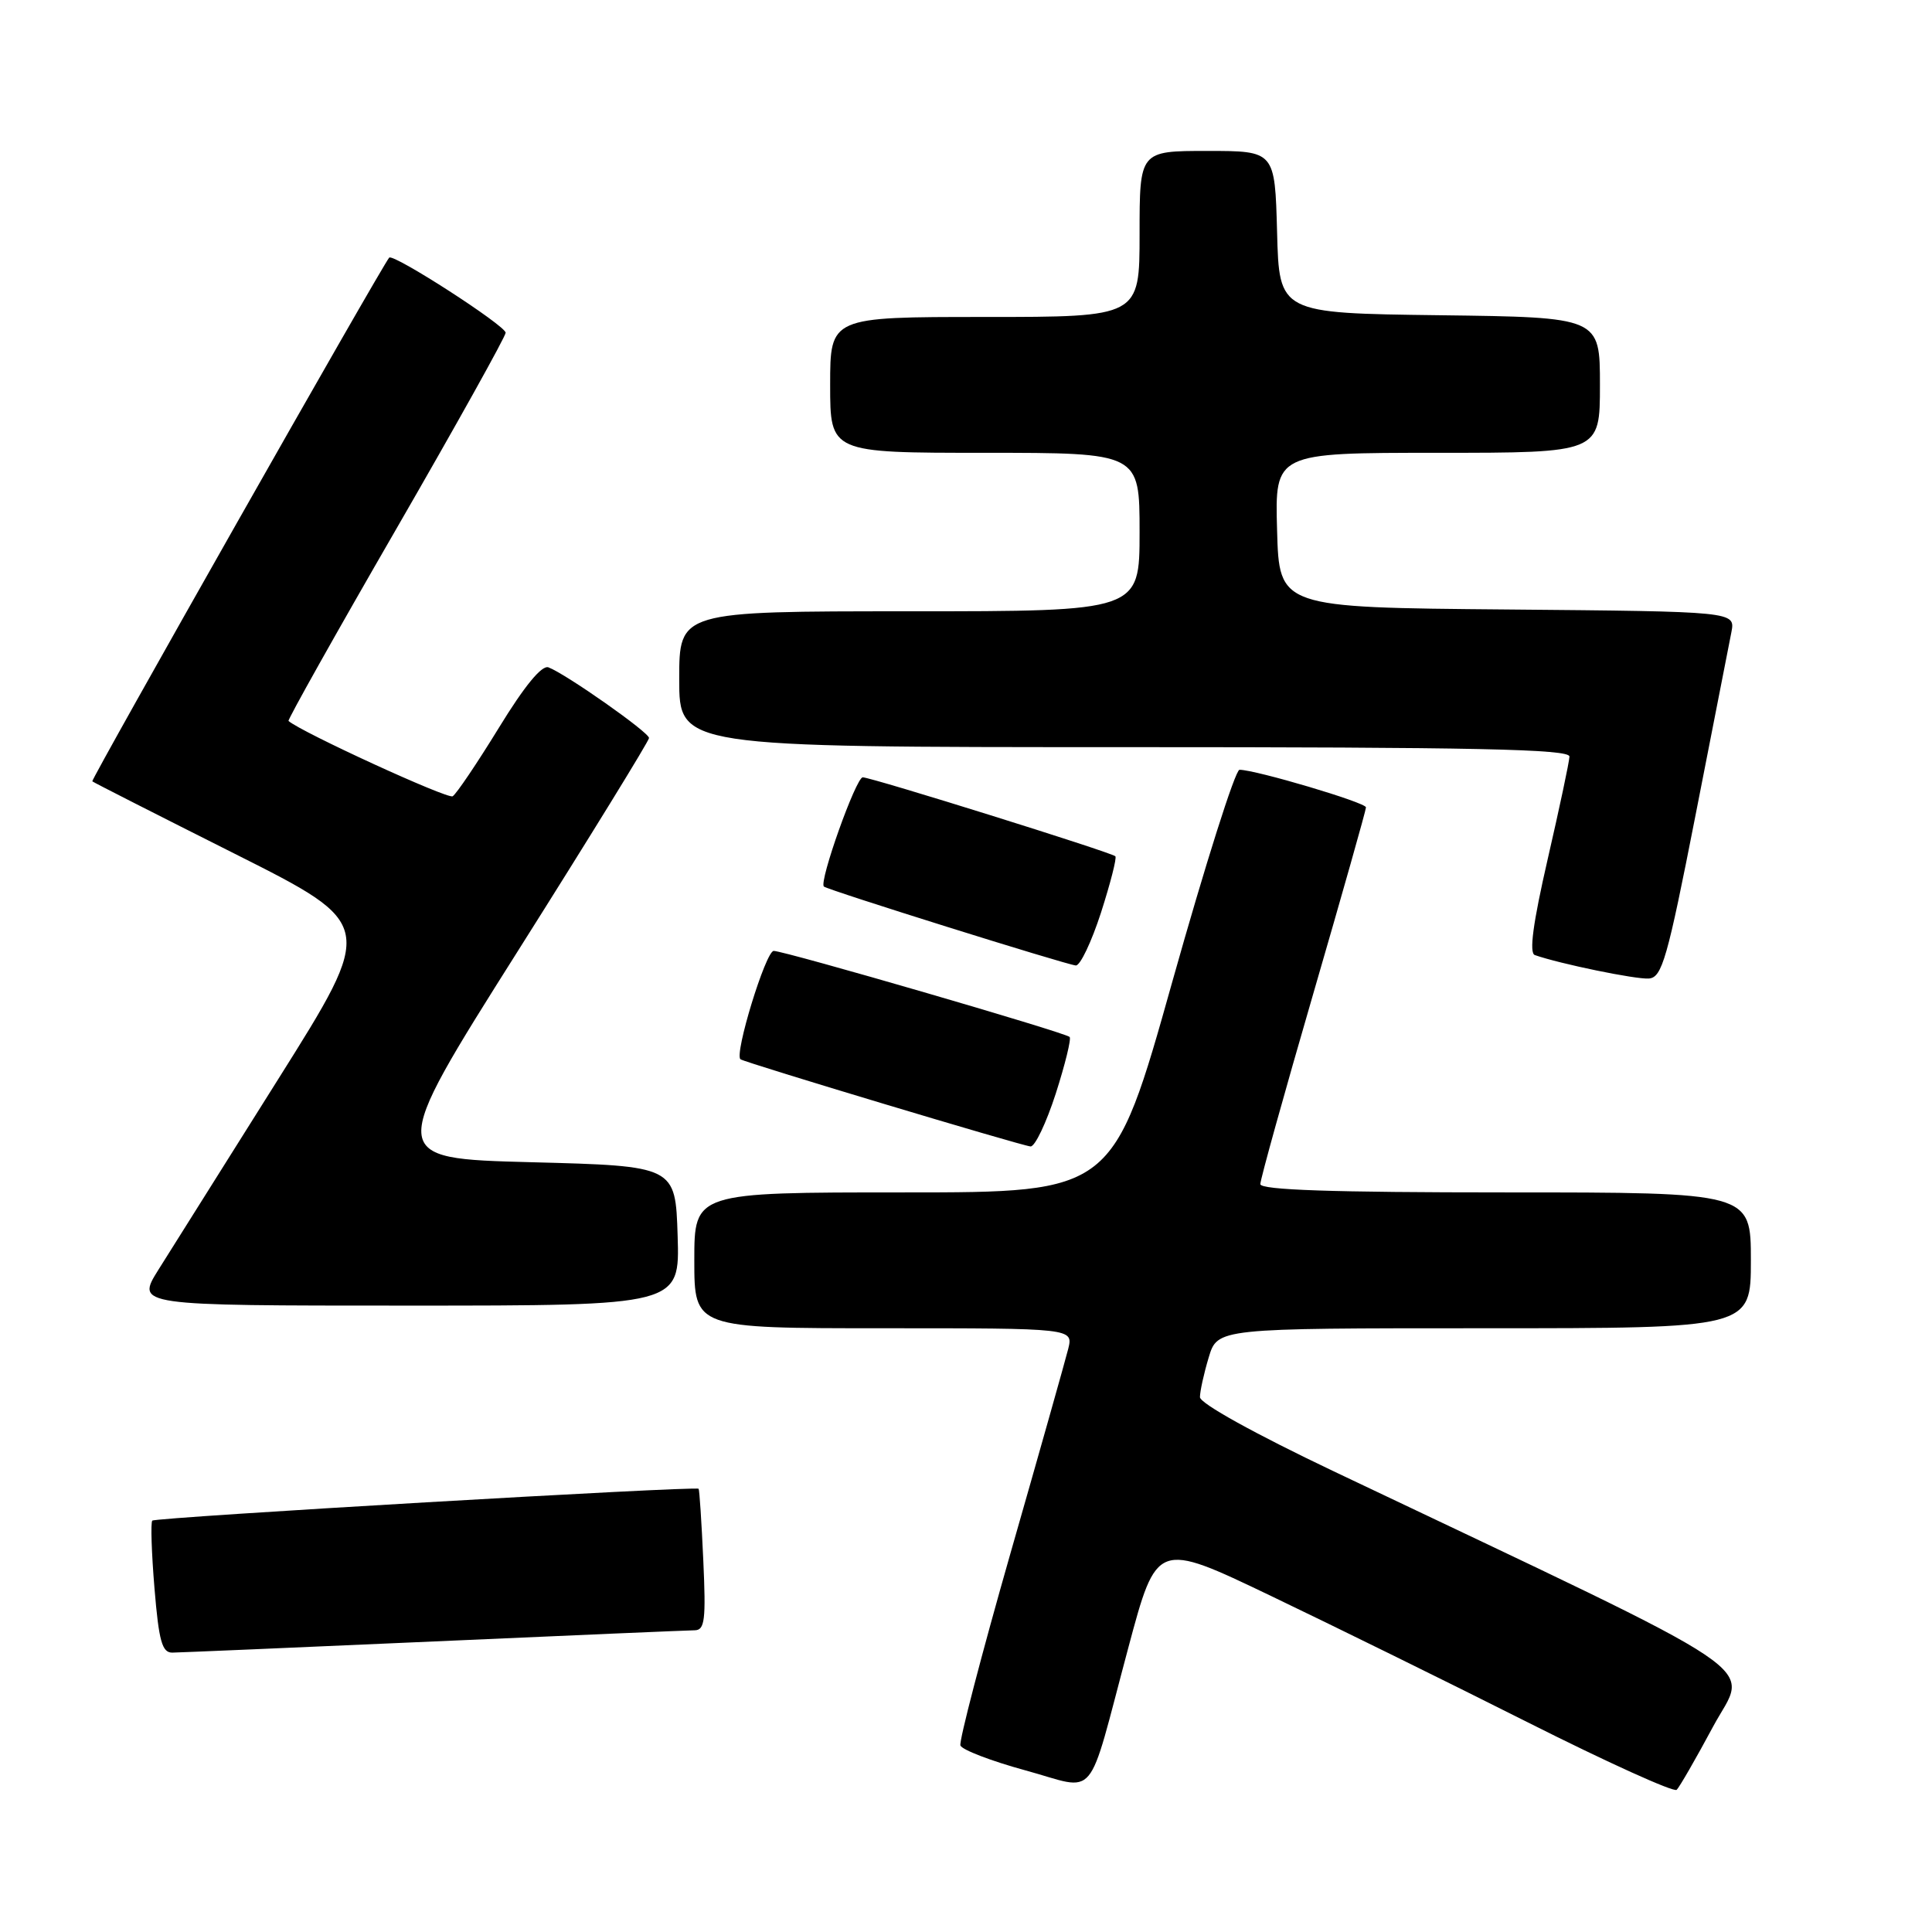 <?xml version="1.0" encoding="UTF-8" standalone="no"?>
<!DOCTYPE svg PUBLIC "-//W3C//DTD SVG 1.1//EN" "http://www.w3.org/Graphics/SVG/1.1/DTD/svg11.dtd" >
<svg xmlns="http://www.w3.org/2000/svg" xmlns:xlink="http://www.w3.org/1999/xlink" version="1.1" viewBox="0 0 256 256">
 <g >
 <path fill="currentColor"
d=" M 227.00 228.77 C 231.62 220.16 236.17 223.22 176.75 194.97 C 166.25 189.97 159.00 185.96 159.00 185.13 C 159.00 184.36 159.52 181.99 160.16 179.87 C 161.32 176.00 161.32 176.00 196.66 176.00 C 232.00 176.00 232.00 176.00 232.00 167.00 C 232.00 158.00 232.00 158.00 199.50 158.00 C 176.53 158.00 167.00 157.68 167.00 156.90 C 167.00 156.29 170.15 144.96 174.00 131.72 C 177.85 118.47 181.00 107.34 181.00 106.98 C 181.00 106.34 166.37 102.00 164.24 102.00 C 163.68 102.00 159.69 114.60 155.36 130.00 C 147.50 158.00 147.50 158.00 119.75 158.00 C 92.00 158.00 92.00 158.00 92.00 167.00 C 92.00 176.00 92.00 176.00 117.11 176.00 C 142.22 176.00 142.22 176.00 141.54 178.75 C 141.16 180.26 137.72 192.46 133.88 205.86 C 130.05 219.26 127.07 230.70 127.26 231.28 C 127.45 231.85 131.32 233.34 135.86 234.58 C 145.59 237.23 143.91 239.24 149.50 218.36 C 153.28 204.22 153.28 204.22 168.39 211.46 C 176.70 215.44 192.05 222.99 202.50 228.25 C 212.95 233.51 221.80 237.52 222.17 237.16 C 222.54 236.80 224.72 233.02 227.00 228.77 Z  M 57.50 217.50 C 75.65 216.69 91.20 216.03 92.06 216.02 C 93.39 216.00 93.55 214.64 93.19 206.75 C 92.96 201.66 92.68 197.40 92.57 197.27 C 92.24 196.88 20.62 201.05 20.18 201.49 C 19.95 201.72 20.08 205.76 20.47 210.46 C 21.05 217.48 21.48 219.00 22.84 218.98 C 23.75 218.97 39.35 218.30 57.50 217.50 Z  M 89.79 163.75 C 89.50 154.50 89.50 154.50 70.39 154.00 C 51.27 153.50 51.27 153.50 68.63 126.00 C 78.18 110.88 85.99 98.18 86.00 97.79 C 86.00 97.04 75.03 89.33 72.68 88.43 C 71.80 88.09 69.51 90.87 66.10 96.44 C 63.22 101.13 60.47 105.21 59.98 105.51 C 59.32 105.92 39.91 97.01 38.23 95.53 C 38.08 95.40 44.49 83.97 52.48 70.14 C 60.47 56.30 67.00 44.58 67.00 44.09 C 67.00 43.15 52.10 33.54 51.57 34.14 C 50.62 35.21 12.00 103.33 12.23 103.53 C 12.38 103.67 20.88 107.99 31.13 113.14 C 49.75 122.50 49.75 122.50 36.86 143.00 C 29.77 154.28 22.63 165.64 20.99 168.25 C 18.02 173.00 18.02 173.00 54.05 173.00 C 90.08 173.00 90.08 173.00 89.79 163.75 Z  M 139.89 144.92 C 141.14 141.02 141.97 137.64 141.73 137.40 C 141.14 136.81 103.96 126.00 102.52 126.00 C 101.47 126.00 97.26 139.71 98.12 140.36 C 98.70 140.80 135.34 151.81 136.55 151.91 C 137.13 151.96 138.63 148.81 139.89 144.92 Z  M 224.67 108.00 C 226.99 96.17 229.13 85.27 229.42 83.76 C 229.94 81.03 229.94 81.03 199.72 80.76 C 169.50 80.50 169.50 80.50 169.22 70.25 C 168.93 60.00 168.93 60.00 190.47 60.00 C 212.00 60.00 212.00 60.00 212.00 51.02 C 212.00 42.04 212.00 42.04 190.75 41.77 C 169.50 41.50 169.50 41.50 169.22 30.75 C 168.93 20.00 168.93 20.00 159.97 20.00 C 151.00 20.00 151.00 20.00 151.00 31.00 C 151.00 42.00 151.00 42.00 130.50 42.00 C 110.00 42.00 110.00 42.00 110.00 51.00 C 110.00 60.00 110.00 60.00 130.50 60.00 C 151.00 60.00 151.00 60.00 151.00 70.50 C 151.00 81.00 151.00 81.00 120.50 81.00 C 90.00 81.00 90.00 81.00 90.00 90.00 C 90.00 99.00 90.00 99.00 149.00 99.00 C 195.56 99.00 207.99 99.26 207.96 100.25 C 207.94 100.94 206.64 107.05 205.08 113.83 C 203.12 122.36 202.60 126.28 203.37 126.55 C 206.70 127.72 216.77 129.79 218.48 129.66 C 220.23 129.52 220.92 127.12 224.67 108.00 Z  M 145.89 120.92 C 147.14 117.02 148.00 113.67 147.79 113.46 C 147.27 112.94 115.46 103.00 114.32 103.00 C 113.42 103.00 108.49 116.85 109.17 117.47 C 109.66 117.93 141.32 127.84 142.55 127.93 C 143.13 127.97 144.63 124.81 145.89 120.92 Z "/>
</g>
</svg>